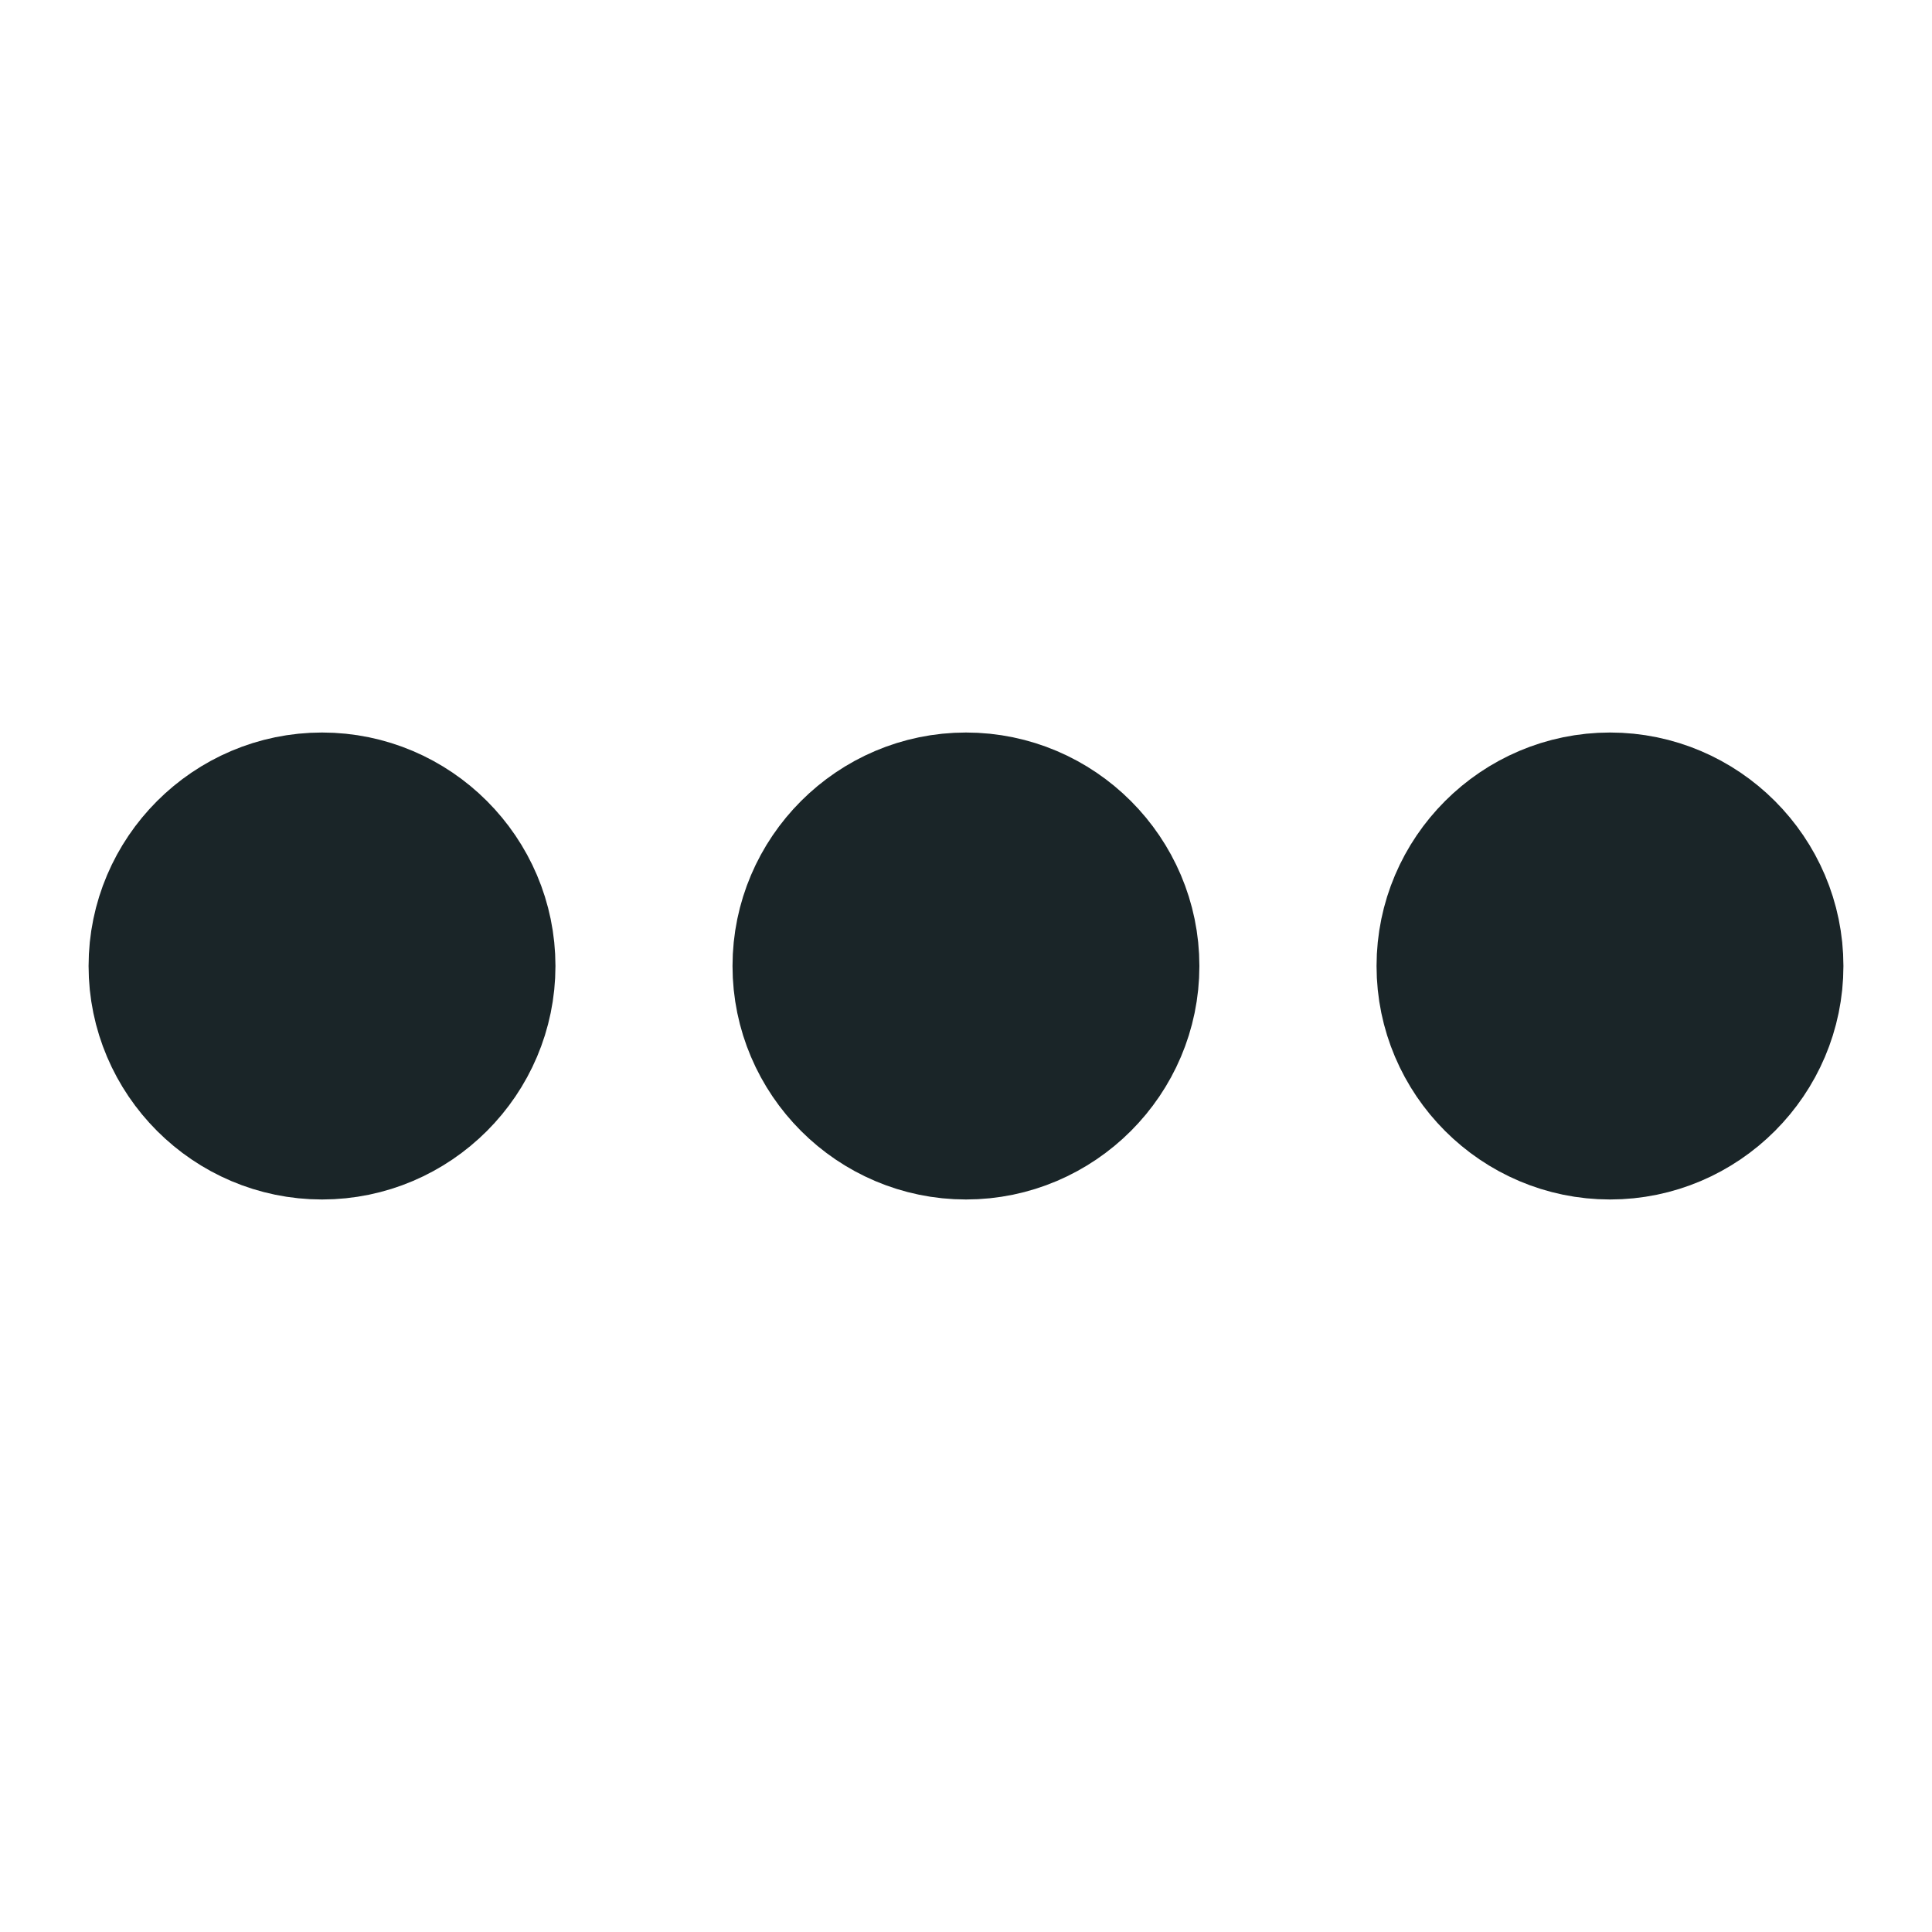 <svg width="20" height="20" viewBox="0 0 20 20" fill="none" xmlns="http://www.w3.org/2000/svg">
<path d="M3.334 8.333C2.417 8.333 1.667 9.083 1.667 10C1.667 10.917 2.417 11.667 3.334 11.667C4.25 11.667 5 10.917 5 10C5 9.083 4.25 8.333 3.334 8.333Z" fill="#1A2528" stroke="#1A2528" stroke-width="1.5"/>
<path d="M16.667 8.333C15.75 8.333 15 9.083 15 10C15 10.917 15.75 11.667 16.667 11.667C17.583 11.667 18.333 10.917 18.333 10C18.333 9.083 17.583 8.333 16.667 8.333Z" fill="#1A2528" stroke="#1A2528" stroke-width="1.5"/>
<path d="M10 8.333C9.083 8.333 8.333 9.083 8.333 10C8.333 10.917 9.083 11.667 10 11.667C10.916 11.667 11.666 10.917 11.666 10C11.666 9.083 10.916 8.333 10 8.333Z" fill="#1A2528" stroke="#1A2528" stroke-width="1.5"/>
</svg>
